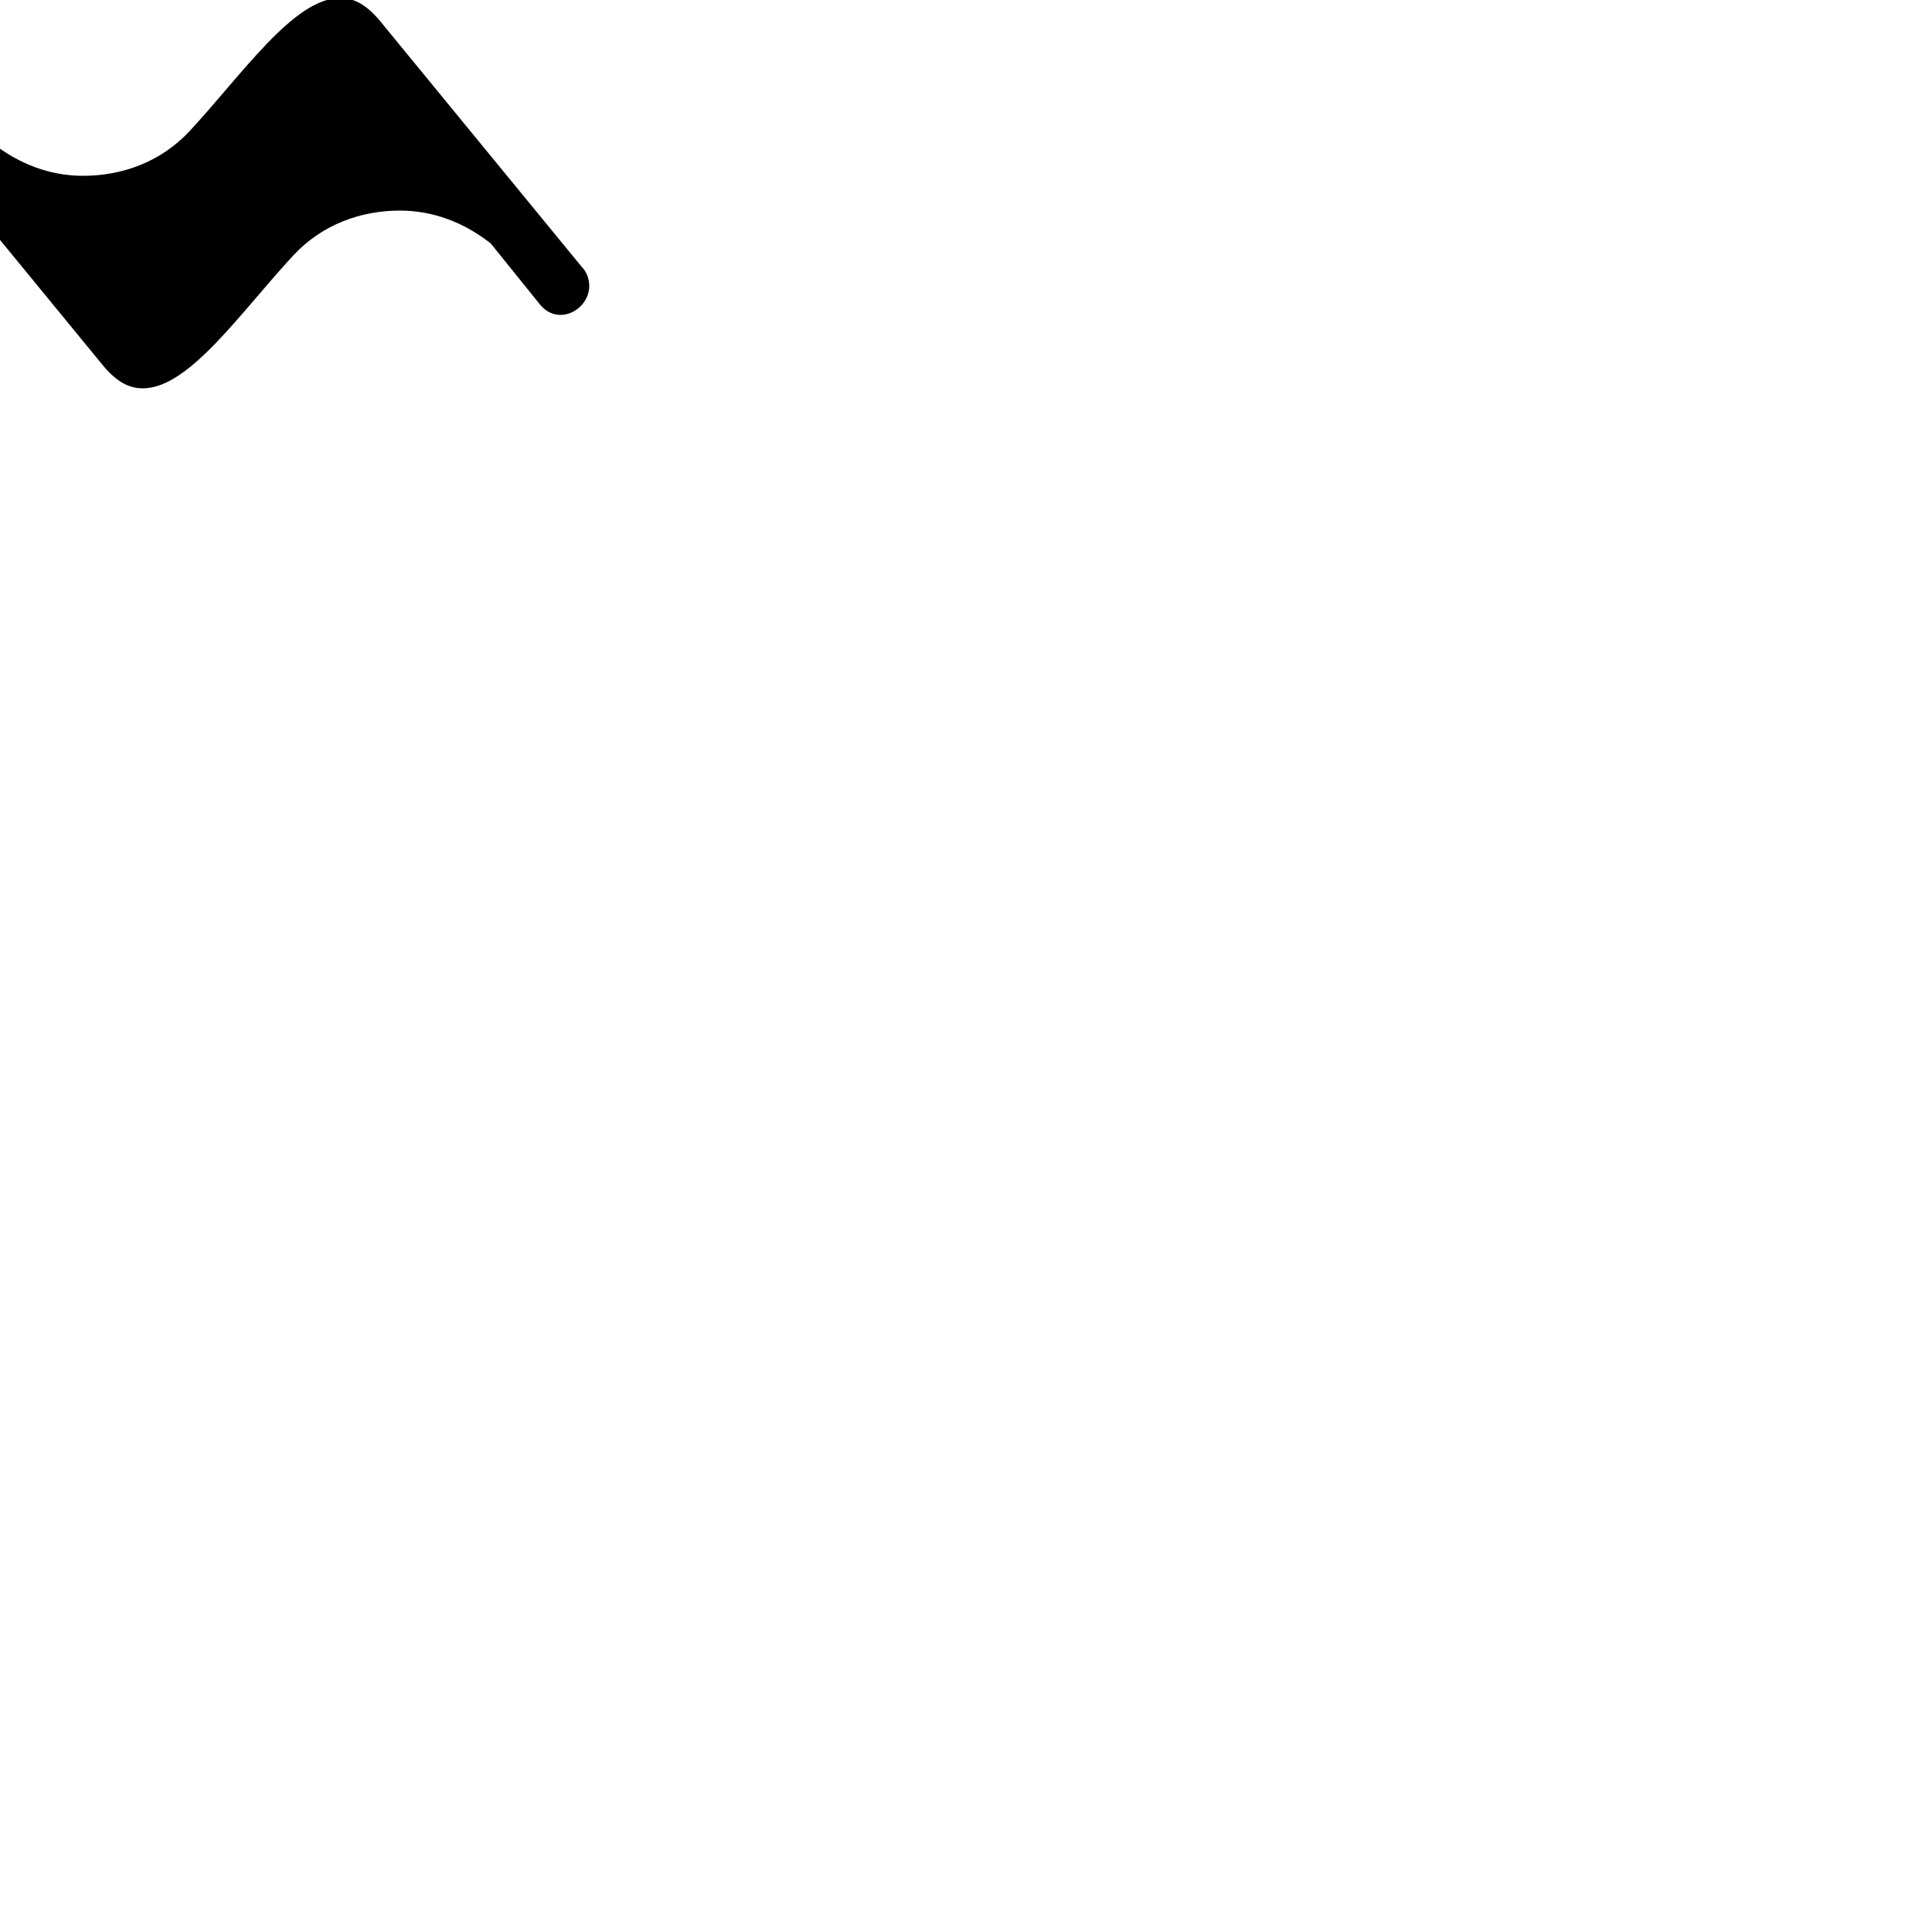<?xml version="1.0" encoding="UTF-8"?> <!DOCTYPE svg PUBLIC "-//W3C//DTD SVG 1.1//EN" "http://www.w3.org/Graphics/SVG/1.1/DTD/svg11.dtd"> <svg xmlns="http://www.w3.org/2000/svg" xmlns:xlink="http://www.w3.org/1999/xlink" xmlns:ev="http://www.w3.org/2001/xml-events" version="1.1" baseProfile="full" height="1000.0" width="1000.0"> <path glyph-name="scripts.trill_element" d="M-29 43c-3 -4 -7 -6 -11 -6c-8 0 -16 7 -16 15c0 3 2 7 5 10l105 128c7 8 13 11 20 11c24 0 51 -40 78 -69c15 -16 35 -23 55 -23c17 0 33 6 47 17l25 31c3 4 7 6 11 6c8 0 15 -7 15 -15c0 -3 -1 -7 -4 -10l-105 -128c-7 -8 -13 -11 -20 -11c-24 0 -51 40 -78 69 c-15 16 -35 23 -55 23c-17 0 -33 -6 -47 -17z" /> </svg>
